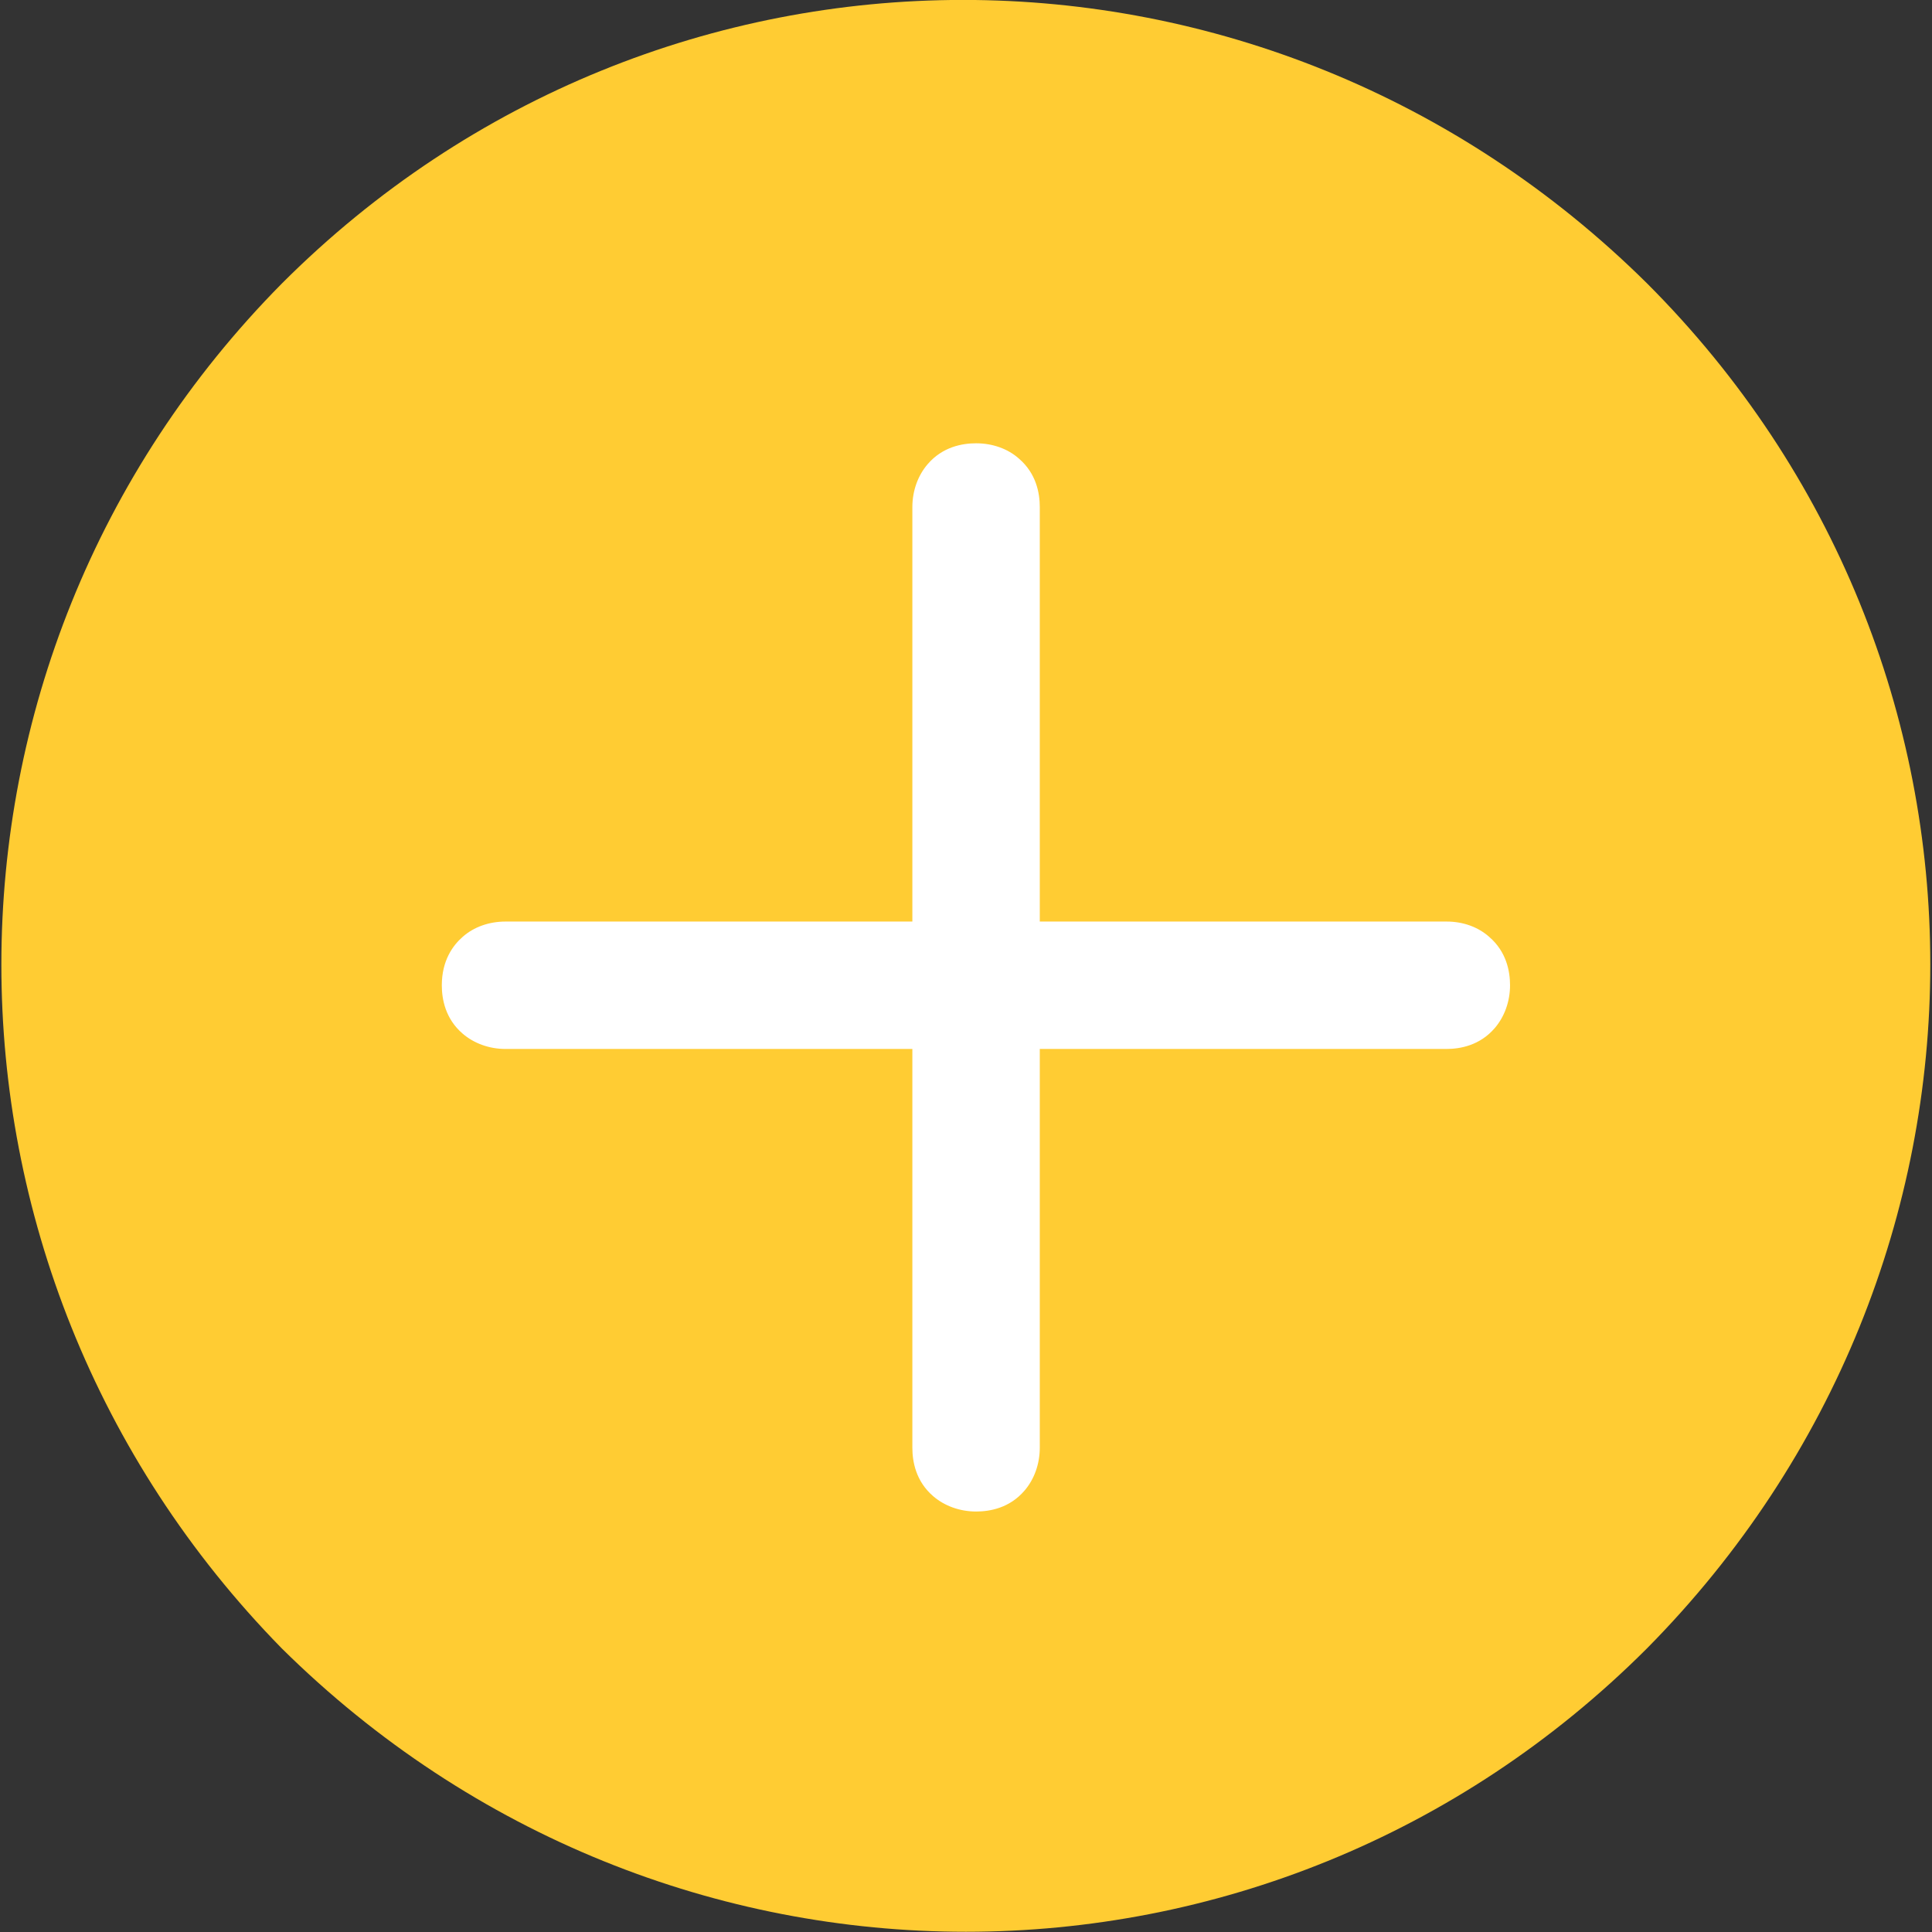 <?xml version="1.0" encoding="utf-8"?>
<!-- Generator: Adobe Illustrator 18.1.1, SVG Export Plug-In . SVG Version: 6.00 Build 0)  -->
<svg version="1.1" id="Camada_1" xmlns="http://www.w3.org/2000/svg" xmlns:xlink="http://www.w3.org/1999/xlink" x="0px" y="0px"
	 viewBox="0 0 652 652" enable-background="new 0 0 652 652" xml:space="preserve">
<rect x="0" y="0" width="652" height="652" fill="#333333" stroke="none"/>
<g>
	<path fill="#FFCC33" d="M95.2,95.6L95.2,95.6C222.7-31.9,427-31.9,555.8,95.6l0,0c127.5,127.5,127.5,331.8,0,460.7l0,0
		c-127.5,127.5-331.8,127.5-460.7,0l0,0C-31.1,427.5-31.1,223.2,95.2,95.6z"/>
	<g>
		<path fill="#FFFFFF" d="M170.6,349.8c-11.9,0-17.3-9-17.3-17.3c0-11.9,8.9-17.3,17.3-17.3h317.5c11.9,0,17.3,8.9,17.3,17.3
			s-5.4,17.3-17.3,17.3H170.6z"/>
		<path fill="#FFFFFF" d="M488.2,319.5c6.5,0,13,3.9,13,13c0,6.5-3.9,13-13,13H170.6c-6.5,0-13-3.9-13-13s6.5-13,13-13H488.2
			 M488.2,311H170.6c-5.5,0-10.7,1.8-14.5,5.2c-3.2,2.8-7,7.9-7,16.3c0,4.7,1.2,11.3,7,16.3c3.8,3.3,9,5.2,14.5,5.2h317.5
			c4.7,0,11.3-1.2,16.3-7c3.3-3.8,5.2-9,5.2-14.5c0-4.7-1.2-11.3-7-16.3C498.8,312.8,493.7,311,488.2,311L488.2,311z"/>
	</g>
	<g>
		<path fill="#FFFFFF" d="M329.4,505.9c-11.9,0-17.3-8.9-17.3-17.3V171.1c0-8.3,5.4-17.3,17.3-17.3c11.9,0,17.3,9,17.3,17.3v317.5
			C346.7,497,341.3,505.9,329.4,505.9z"/>
		<path fill="#FFFFFF" d="M329.4,158.1c6.5,0,13,3.9,13,13v317.5c0,6.5-3.9,13-13,13c-6.5,0-13-3.9-13-13V171.1
			C316.4,164.6,320.3,158.1,329.4,158.1 M329.4,149.6c-4.7,0-11.3,1.2-16.3,7c-3.3,3.8-5.2,9-5.2,14.5v317.5c0,4.7,1.2,11.3,7,16.3
			c3.8,3.3,9,5.2,14.5,5.2c4.7,0,11.3-1.2,16.3-7c3.3-3.8,5.2-9,5.2-14.5V171.1c0-4.7-1.2-11.3-7-16.3
			C340.1,151.4,334.9,149.6,329.4,149.6L329.4,149.6z"/>
	</g>
</g>
</svg>
